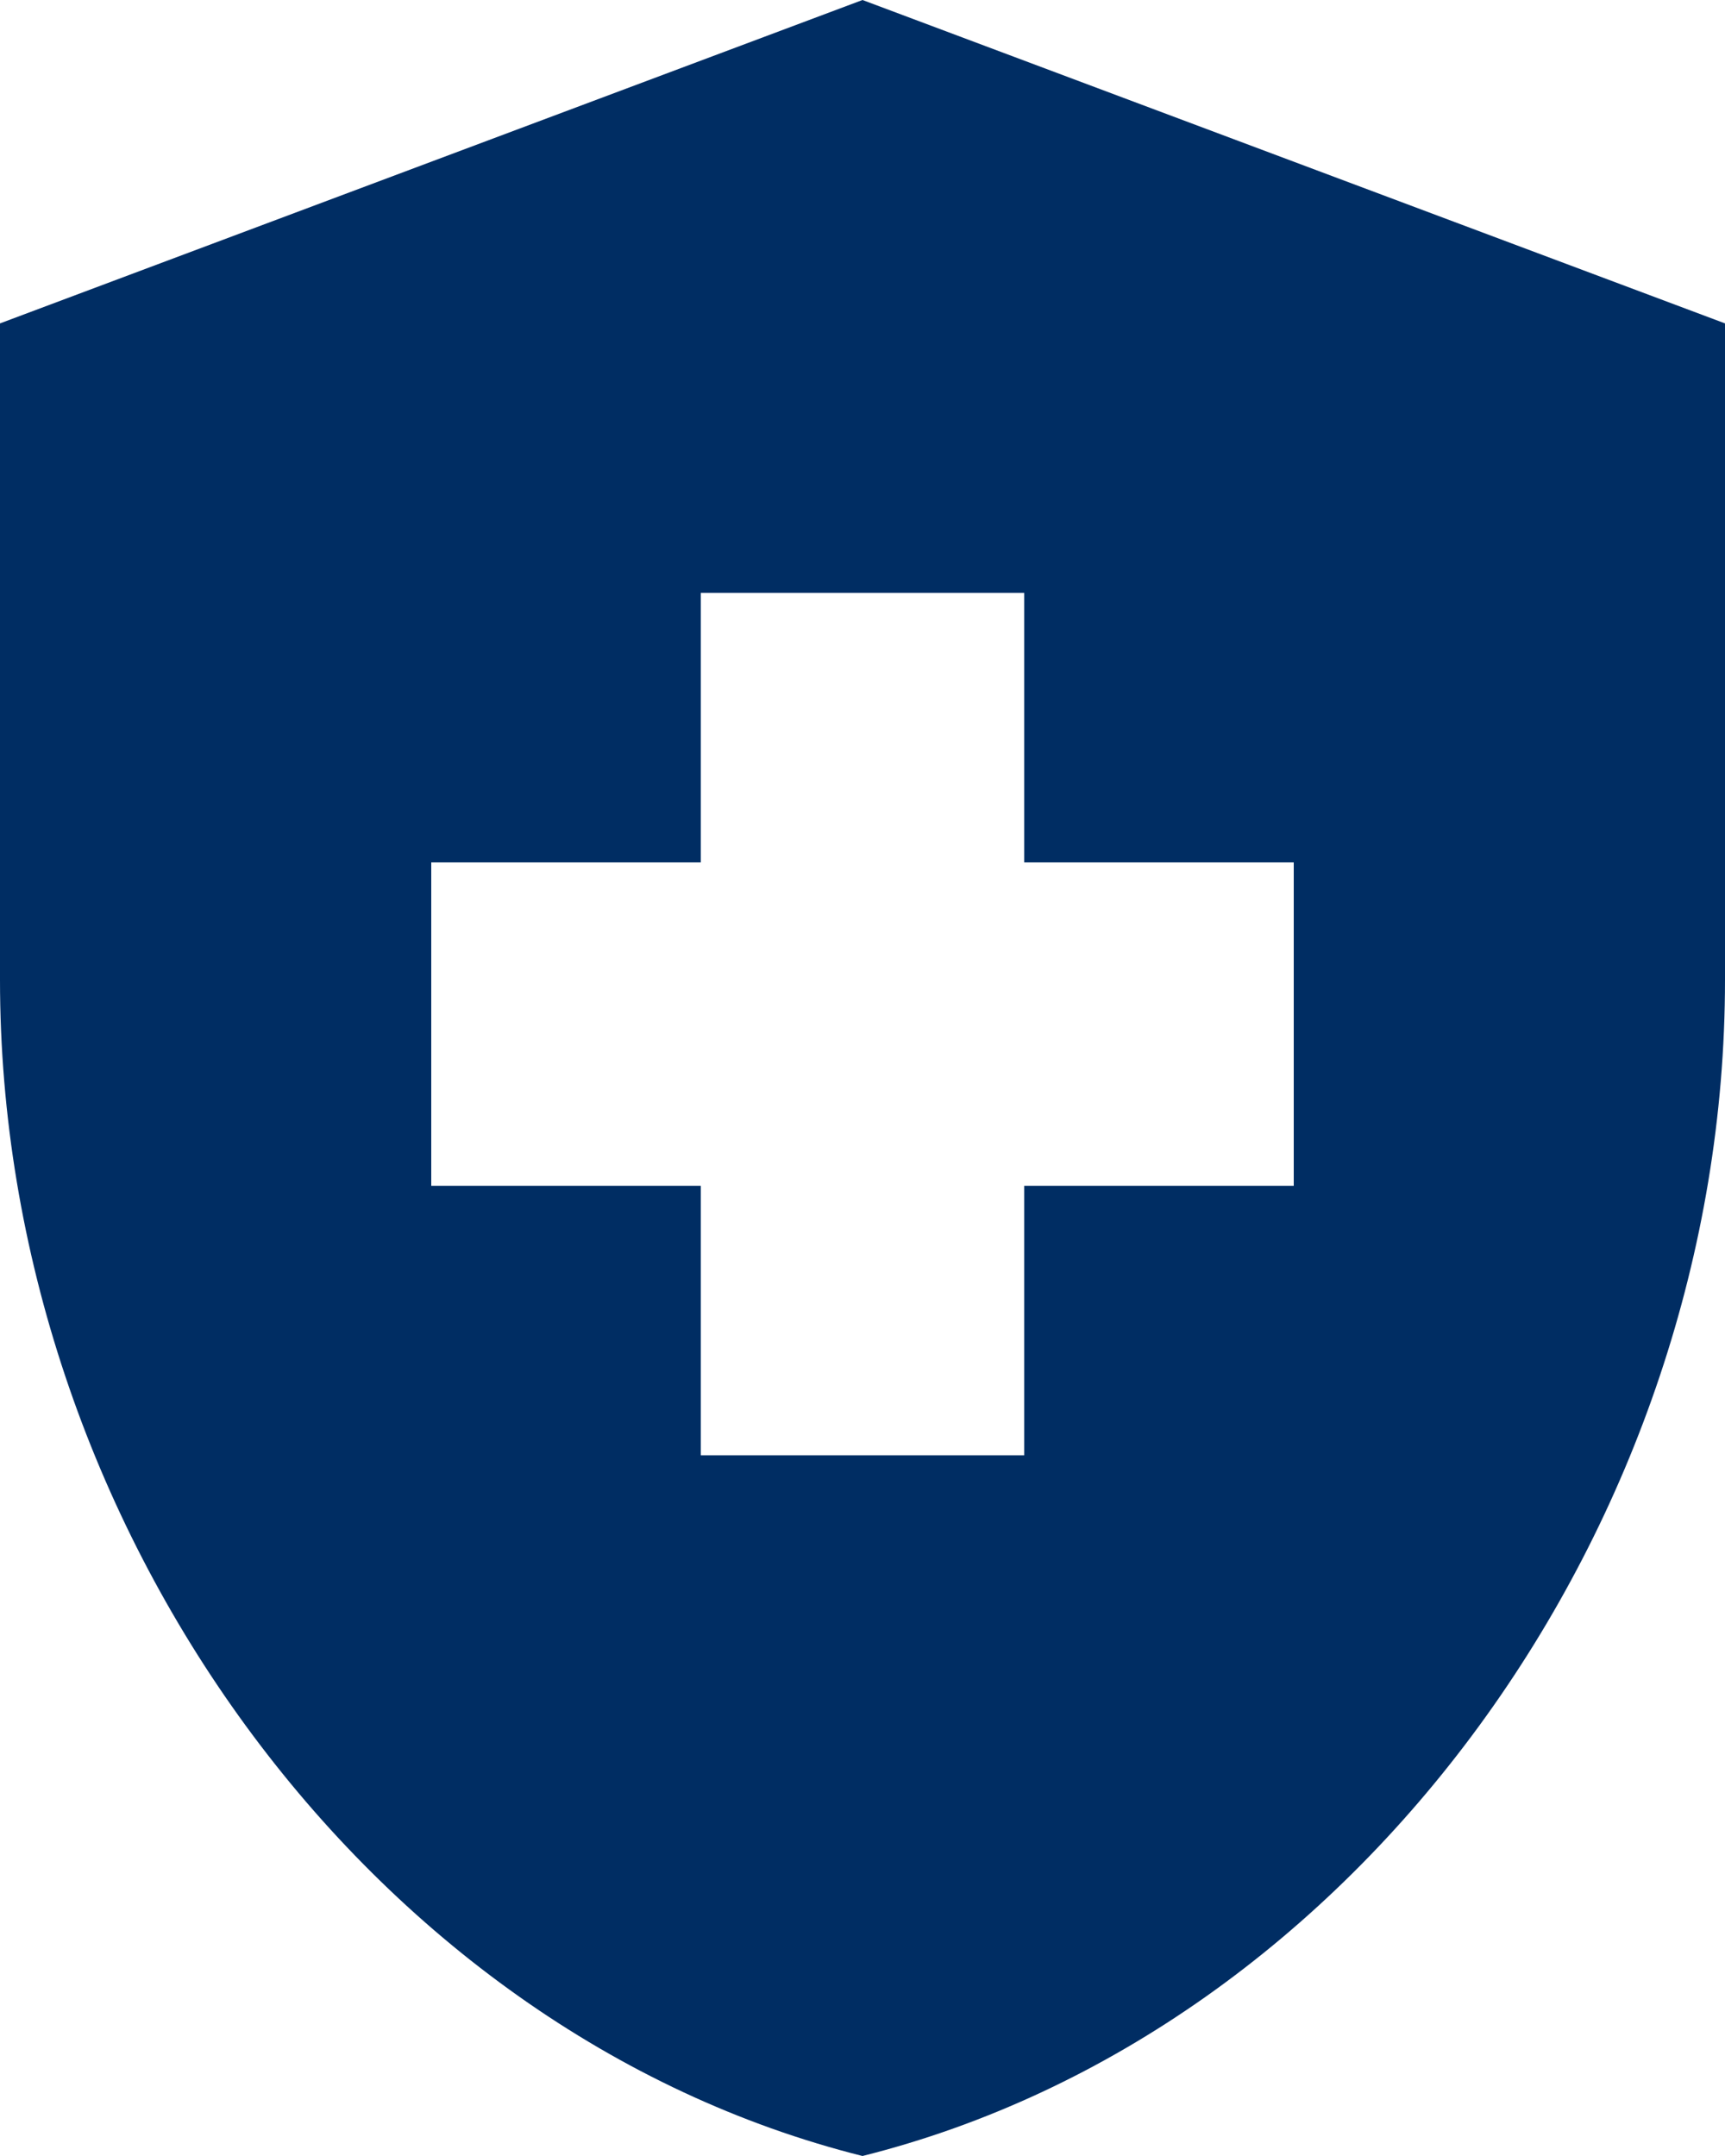 <svg width="16" height="20" viewBox="0 0 16 20" fill="none" xmlns="http://www.w3.org/2000/svg">
<path d="M6.5 11H4V8H6.5V5.5H9.5V8H12V11H9.5V13.5H6.5V11ZM8 0L0 3V9.09C0 14.14 3.41 18.85 8 20C12.59 18.85 16 14.14 16 9.09V3L8 0Z" fill="#002D63"/>
</svg>
